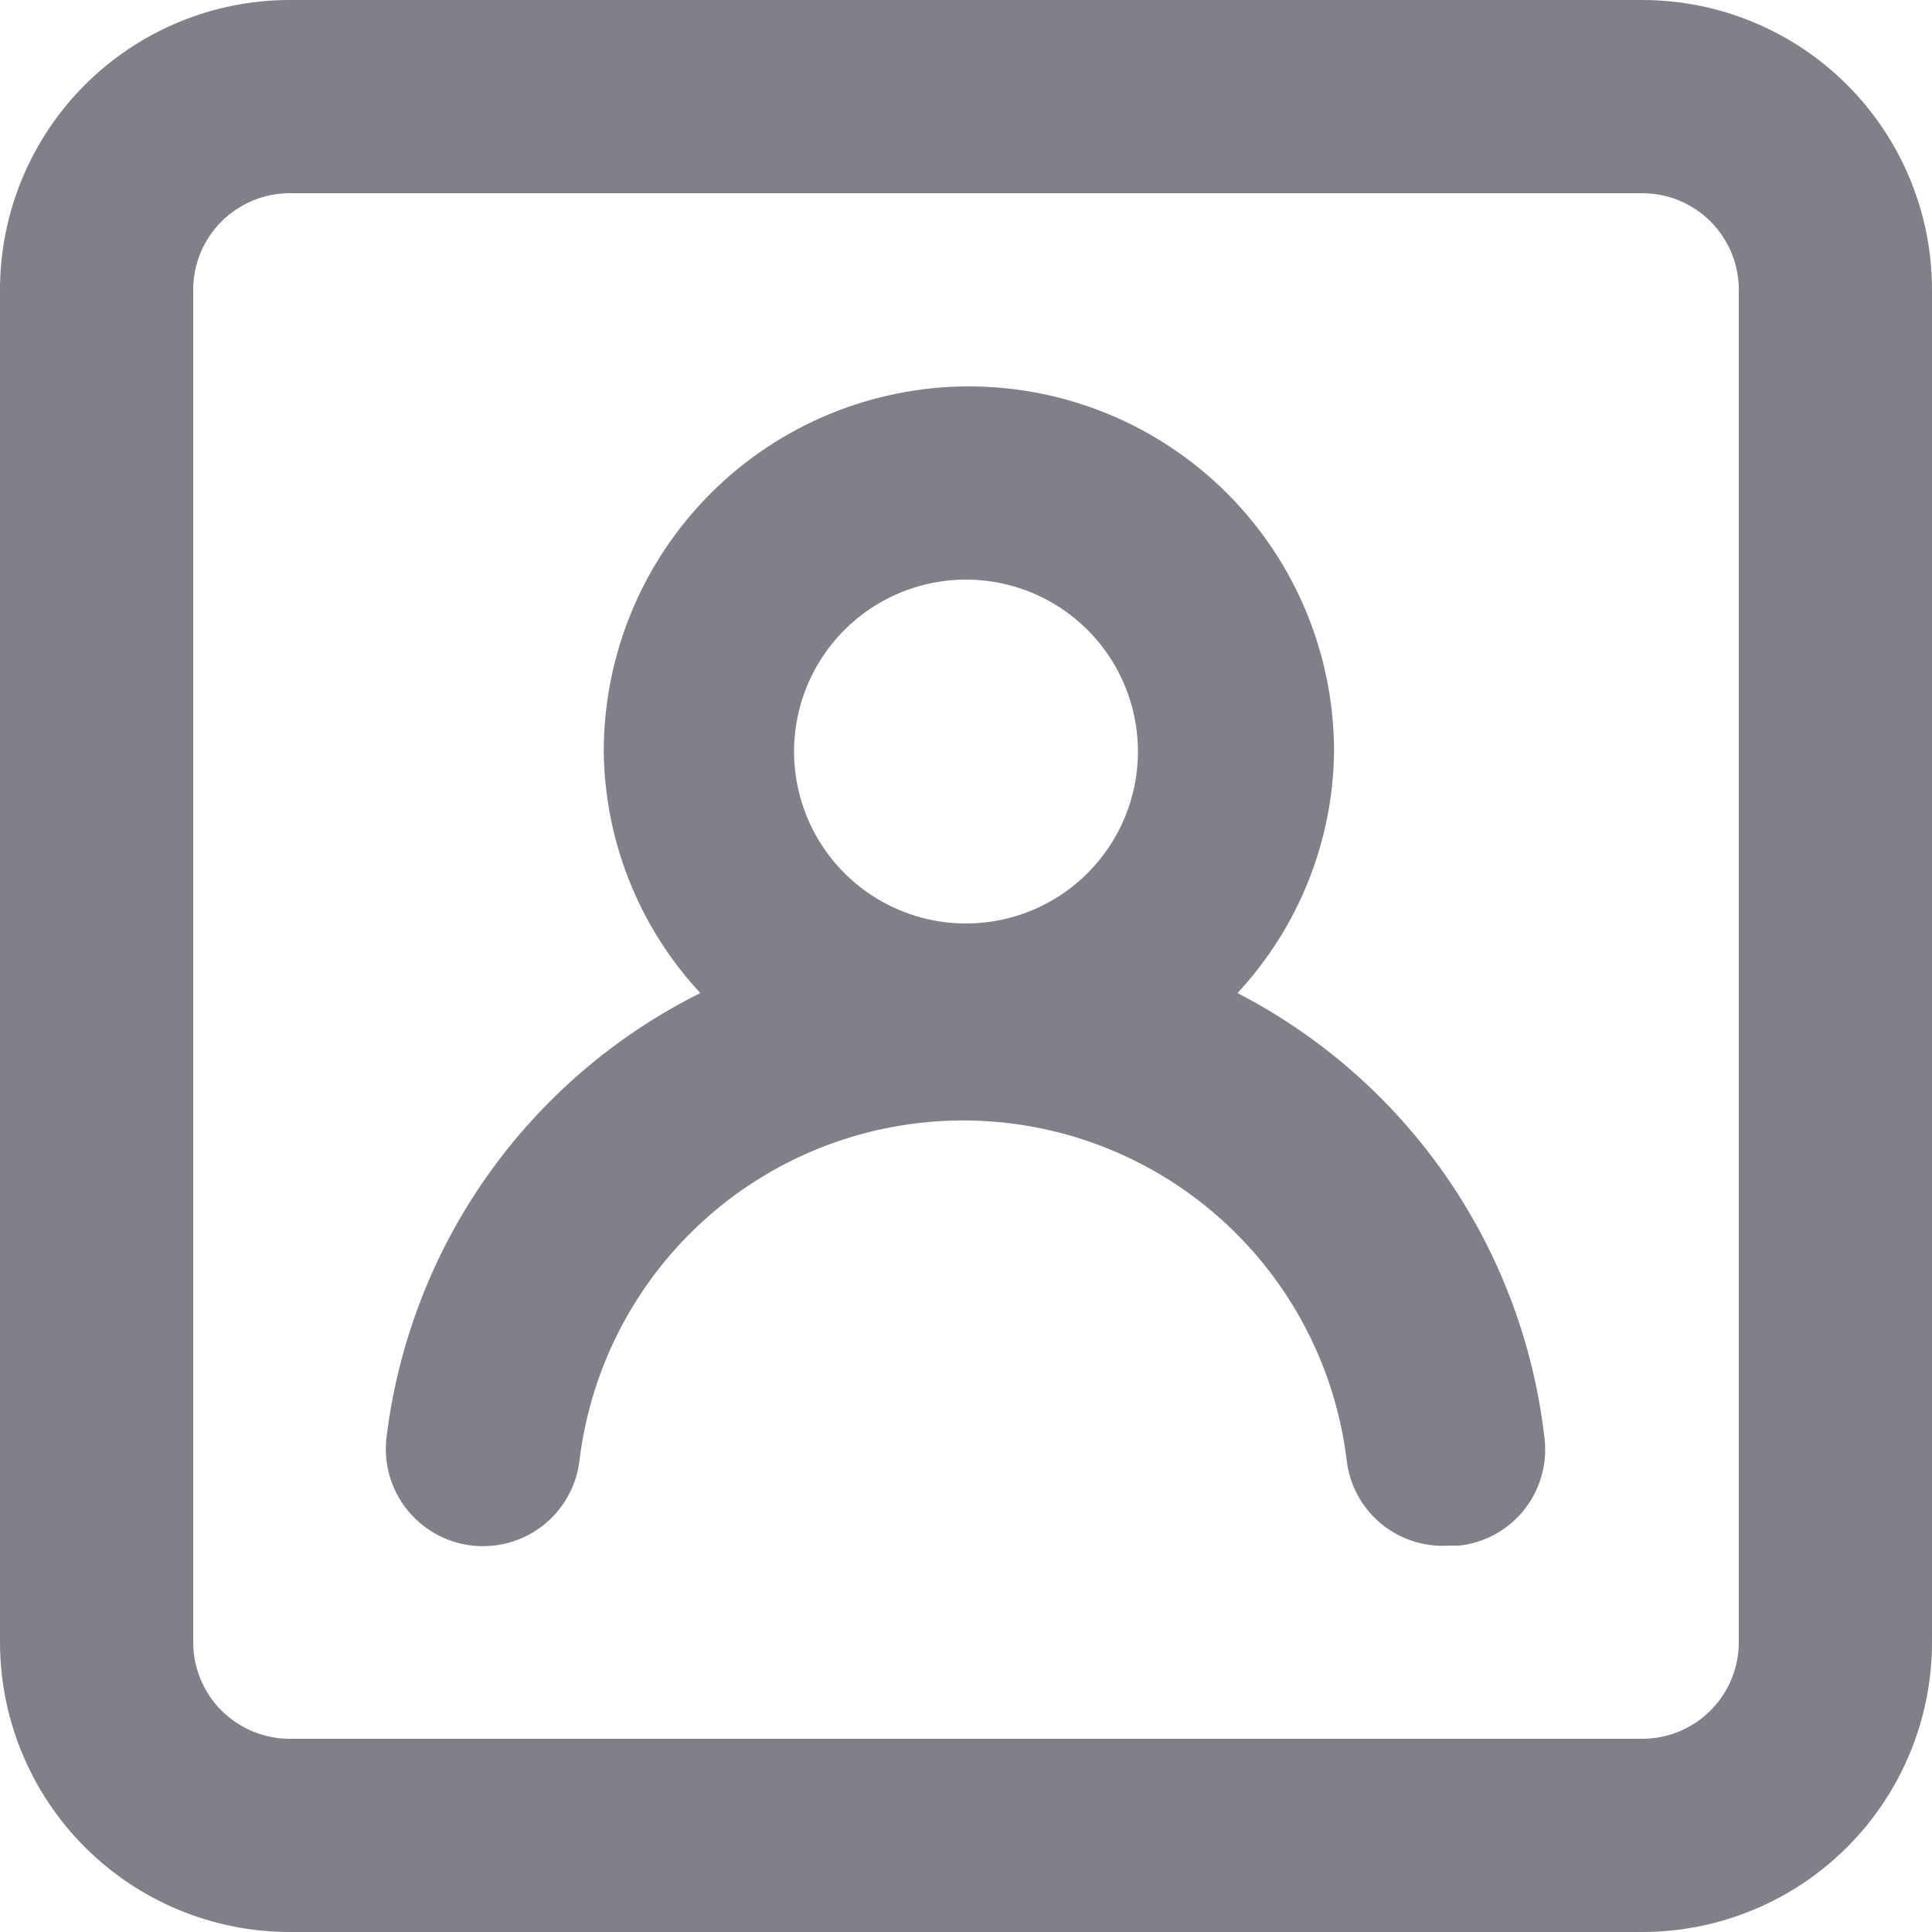 <svg width="72" height="72" viewBox="0 0 72 72" fill="none" xmlns="http://www.w3.org/2000/svg">
<path d="M46.116 37.008C48.395 34.561 49.678 31.352 49.716 28.008C49.716 24.399 48.282 20.938 45.73 18.386C43.178 15.834 39.717 14.4 36.108 14.4C32.499 14.4 29.038 15.834 26.486 18.386C23.934 20.938 22.5 24.399 22.5 28.008C22.538 31.352 23.821 34.561 26.1 37.008C22.927 38.588 20.197 40.932 18.154 43.829C16.112 46.726 14.822 50.085 14.4 53.604C14.295 54.559 14.573 55.516 15.174 56.266C15.775 57.015 16.649 57.495 17.604 57.6C18.559 57.705 19.516 57.426 20.266 56.826C21.015 56.225 21.495 55.351 21.6 54.396C22.03 50.908 23.72 47.698 26.352 45.37C28.985 43.041 32.378 41.756 35.892 41.756C39.406 41.756 42.799 43.041 45.432 45.37C48.064 47.698 49.754 50.908 50.184 54.396C50.284 55.319 50.737 56.168 51.448 56.765C52.159 57.362 53.074 57.661 54 57.6H54.396C55.34 57.491 56.202 57.014 56.796 56.273C57.389 55.531 57.665 54.584 57.564 53.64C57.173 50.139 55.924 46.789 53.927 43.888C51.929 40.986 49.246 38.623 46.116 37.008V37.008ZM36 34.416C34.733 34.416 33.494 34.04 32.44 33.336C31.386 32.632 30.565 31.631 30.08 30.46C29.595 29.289 29.468 28.001 29.715 26.758C29.962 25.515 30.573 24.373 31.469 23.477C32.365 22.581 33.507 21.97 34.75 21.723C35.993 21.476 37.281 21.603 38.452 22.088C39.623 22.573 40.624 23.394 41.328 24.448C42.032 25.502 42.408 26.741 42.408 28.008C42.408 29.707 41.733 31.337 40.531 32.539C39.329 33.741 37.7 34.416 36 34.416V34.416ZM61.2 0H10.8C7.936 0 5.189 1.138 3.163 3.163C1.138 5.189 0 7.936 0 10.8V61.2C0 64.064 1.138 66.811 3.163 68.837C5.189 70.862 7.936 72 10.8 72H61.2C64.064 72 66.811 70.862 68.837 68.837C70.862 66.811 72 64.064 72 61.2V10.8C72 7.936 70.862 5.189 68.837 3.163C66.811 1.138 64.064 0 61.2 0ZM64.8 61.2C64.8 62.155 64.421 63.071 63.746 63.746C63.071 64.421 62.155 64.8 61.2 64.8H10.8C9.845 64.8 8.93 64.421 8.254 63.746C7.579 63.071 7.2 62.155 7.2 61.2V10.8C7.2 9.845 7.579 8.93 8.254 8.254C8.93 7.579 9.845 7.2 10.8 7.2H61.2C62.155 7.2 63.071 7.579 63.746 8.254C64.421 8.93 64.8 9.845 64.8 10.8V61.2Z" fill="#818089"/>
</svg>
